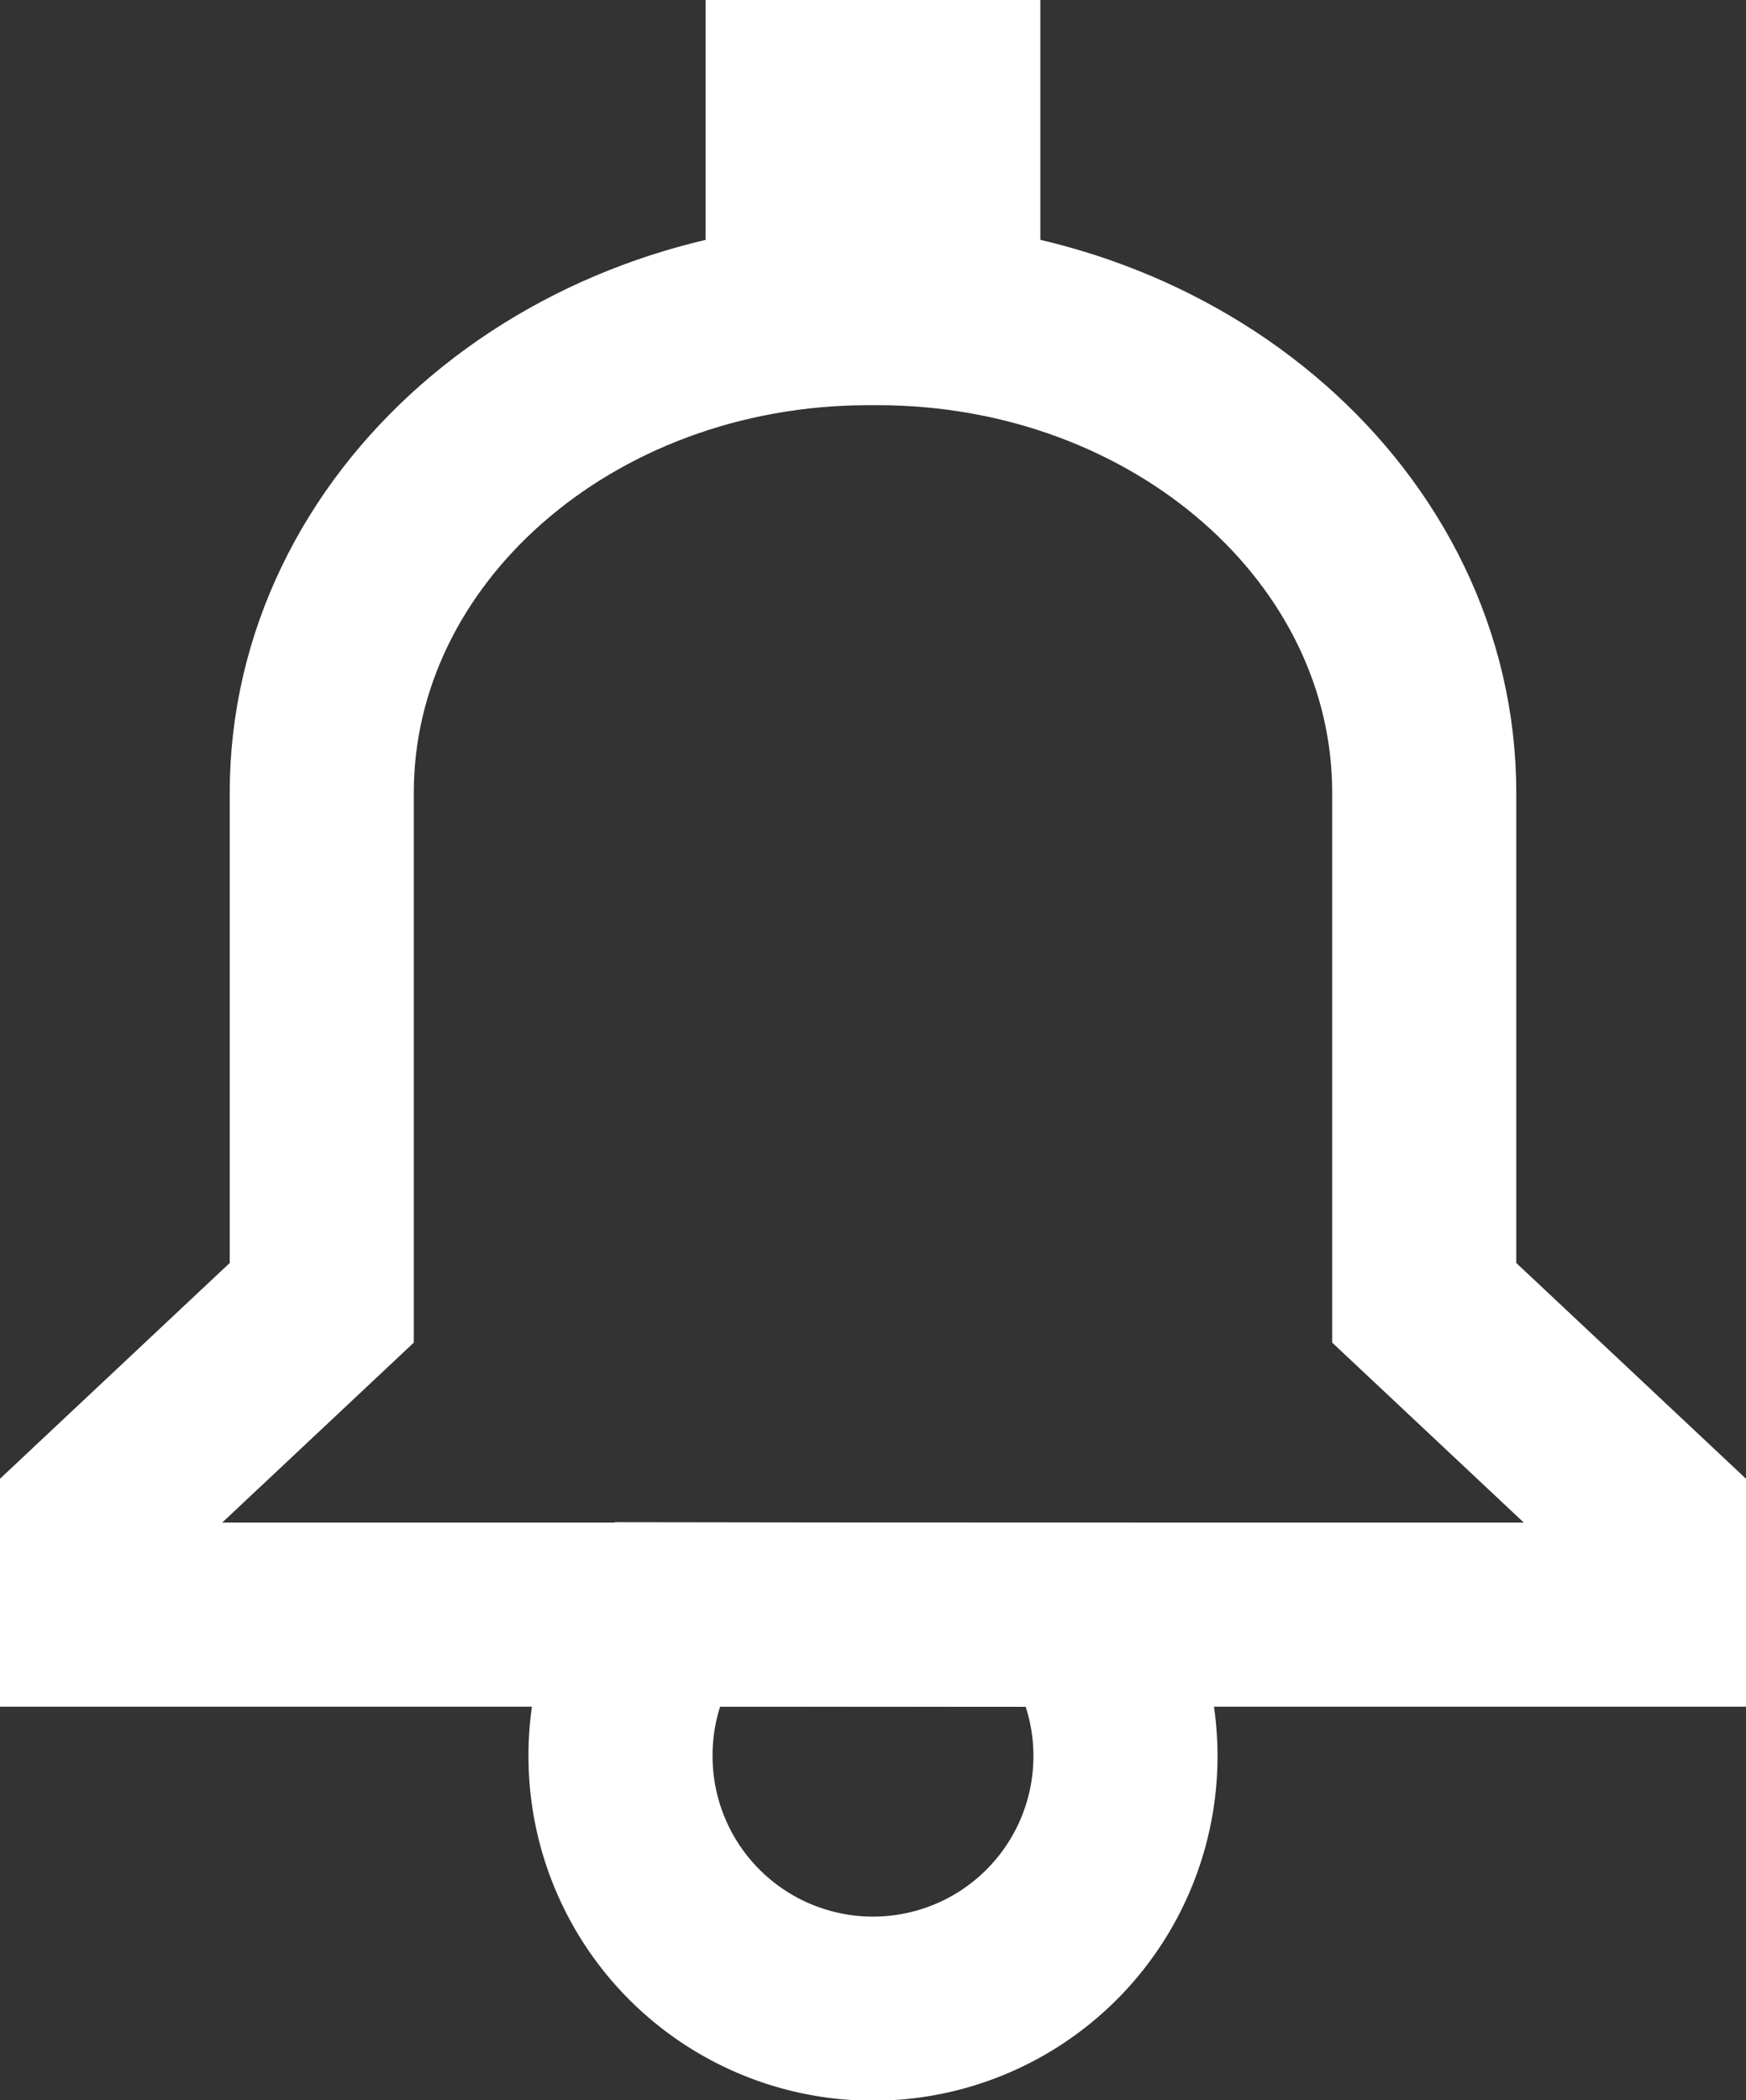 <svg xmlns="http://www.w3.org/2000/svg" width="15.65" height="18.825" viewBox="0 0 15.65 18.825">
  <rect x="0" y="0" width="15.65" height="18.825" fill="#333333" stroke="none"/>
  <g id="Groupe_660" data-name="Groupe 660" transform="translate(0.825)">
    <path id="Tracé_441" data-name="Tracé 441" d="M-263.093-94.272A2.254,2.254,0,0,0-263.48-93a2.263,2.263,0,0,0,2.263,2.263A2.263,2.263,0,0,0-258.954-93a2.255,2.255,0,0,0-.388-1.267Z" transform="translate(268.217 108.742)" fill="none" stroke="#fff" stroke-miterlimit="10" stroke-width="1.65"/>
    <line id="Ligne_1178" data-name="Ligne 1178" y2="3.621" transform="translate(7)" fill="none" stroke="#fff" stroke-miterlimit="10" stroke-width="3"/>
    <path id="Tracé_442" data-name="Tracé 442" d="M-268.921-104.4v-4.571c0-2.373,2.194-4.3,4.9-4.3h.082c2.706,0,4.9,1.924,4.9,4.3v4.571l2.059,1.934v.861h-14v-.861Z" transform="translate(270.98 116.078)" fill="none" stroke="#fff" stroke-miterlimit="10" stroke-width="1.65"/>
  </g>
</svg>
